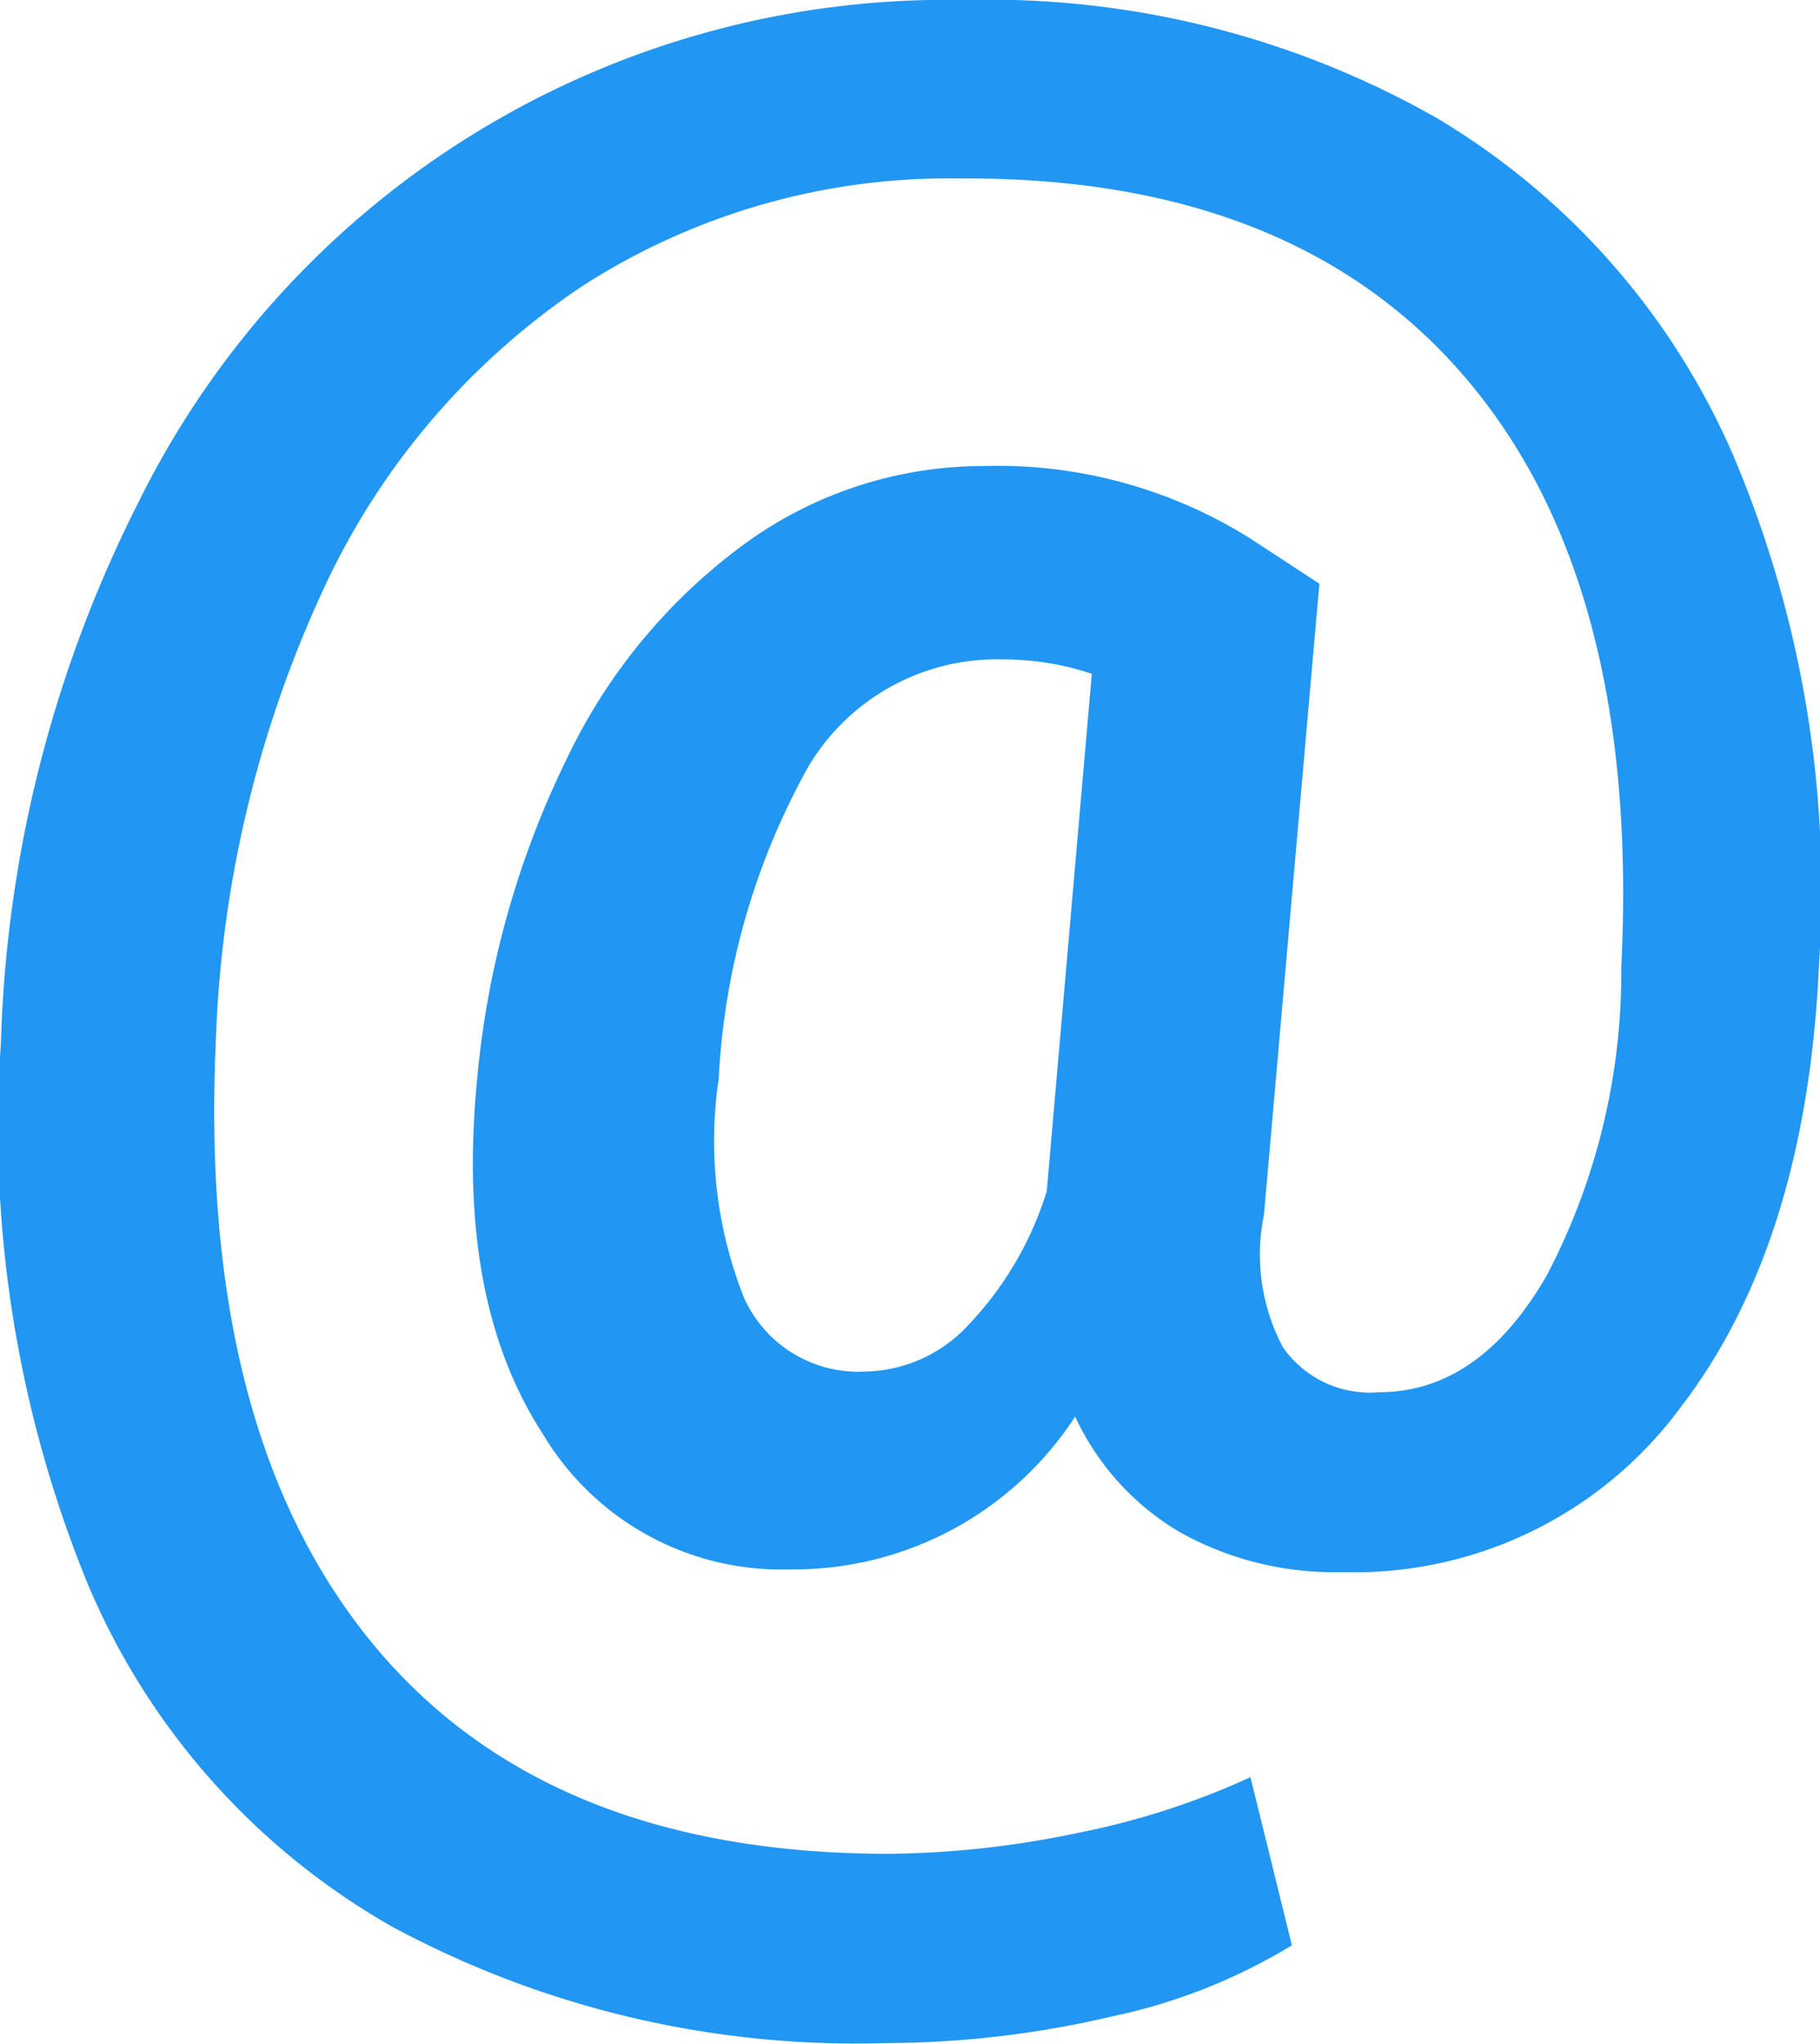 <svg id="Layer_1" data-name="Layer 1" xmlns="http://www.w3.org/2000/svg" viewBox="0 0 40.39 45.35"><defs><style>.cls-1{fill:#2196f3;}</style></defs><g id="surface1"><path class="cls-1" d="M46.42,26.93q-.27,6.21-3.07,9.86a9,9,0,0,1-7.54,3.66,7,7,0,0,1-3.6-.9A5.81,5.81,0,0,1,29.91,37a7.45,7.45,0,0,1-6.33,3.39,6.16,6.16,0,0,1-5.48-3c-1.3-2-1.78-4.62-1.46-7.89a20.33,20.33,0,0,1,2-7.12,12.62,12.62,0,0,1,4-4.79,9,9,0,0,1,5.24-1.68,10.54,10.54,0,0,1,5.92,1.61l1.53,1-1.23,14a4.39,4.39,0,0,0,.42,2.94,2.35,2.35,0,0,0,2.12,1c1.5,0,2.74-.86,3.74-2.6a14.48,14.48,0,0,0,1.65-6.84q.42-8.46-3.4-13T27.35,9.53A15,15,0,0,0,19,11.9a16.3,16.3,0,0,0-5.78,6.76,25.88,25.88,0,0,0-2.38,10Q10.45,37.3,14.29,42t11.48,4.7A21.14,21.14,0,0,0,30,46.23,17.1,17.1,0,0,0,33.8,45l.92,3.73a12.69,12.69,0,0,1-4,1.58,22.21,22.21,0,0,1-5.06.59,21.68,21.68,0,0,1-10.92-2.59A15.8,15.8,0,0,1,8,40.72a26.74,26.74,0,0,1-1.93-12,28.31,28.31,0,0,1,3.05-12A20,20,0,0,1,27.44,5.57,20.12,20.12,0,0,1,37.92,8.18a16.19,16.19,0,0,1,6.58,7.46A24.66,24.66,0,0,1,46.42,26.93ZM22,29.5a9.43,9.43,0,0,0,.56,4.86A2.78,2.78,0,0,0,25.26,36,3.19,3.19,0,0,0,27.51,35a7.55,7.55,0,0,0,1.77-3l1-11.48a6.18,6.18,0,0,0-1.95-.32A4.87,4.87,0,0,0,24,22.56,15.83,15.83,0,0,0,22,29.5Z" transform="translate(-6.05 -5.57)"/></g></svg>